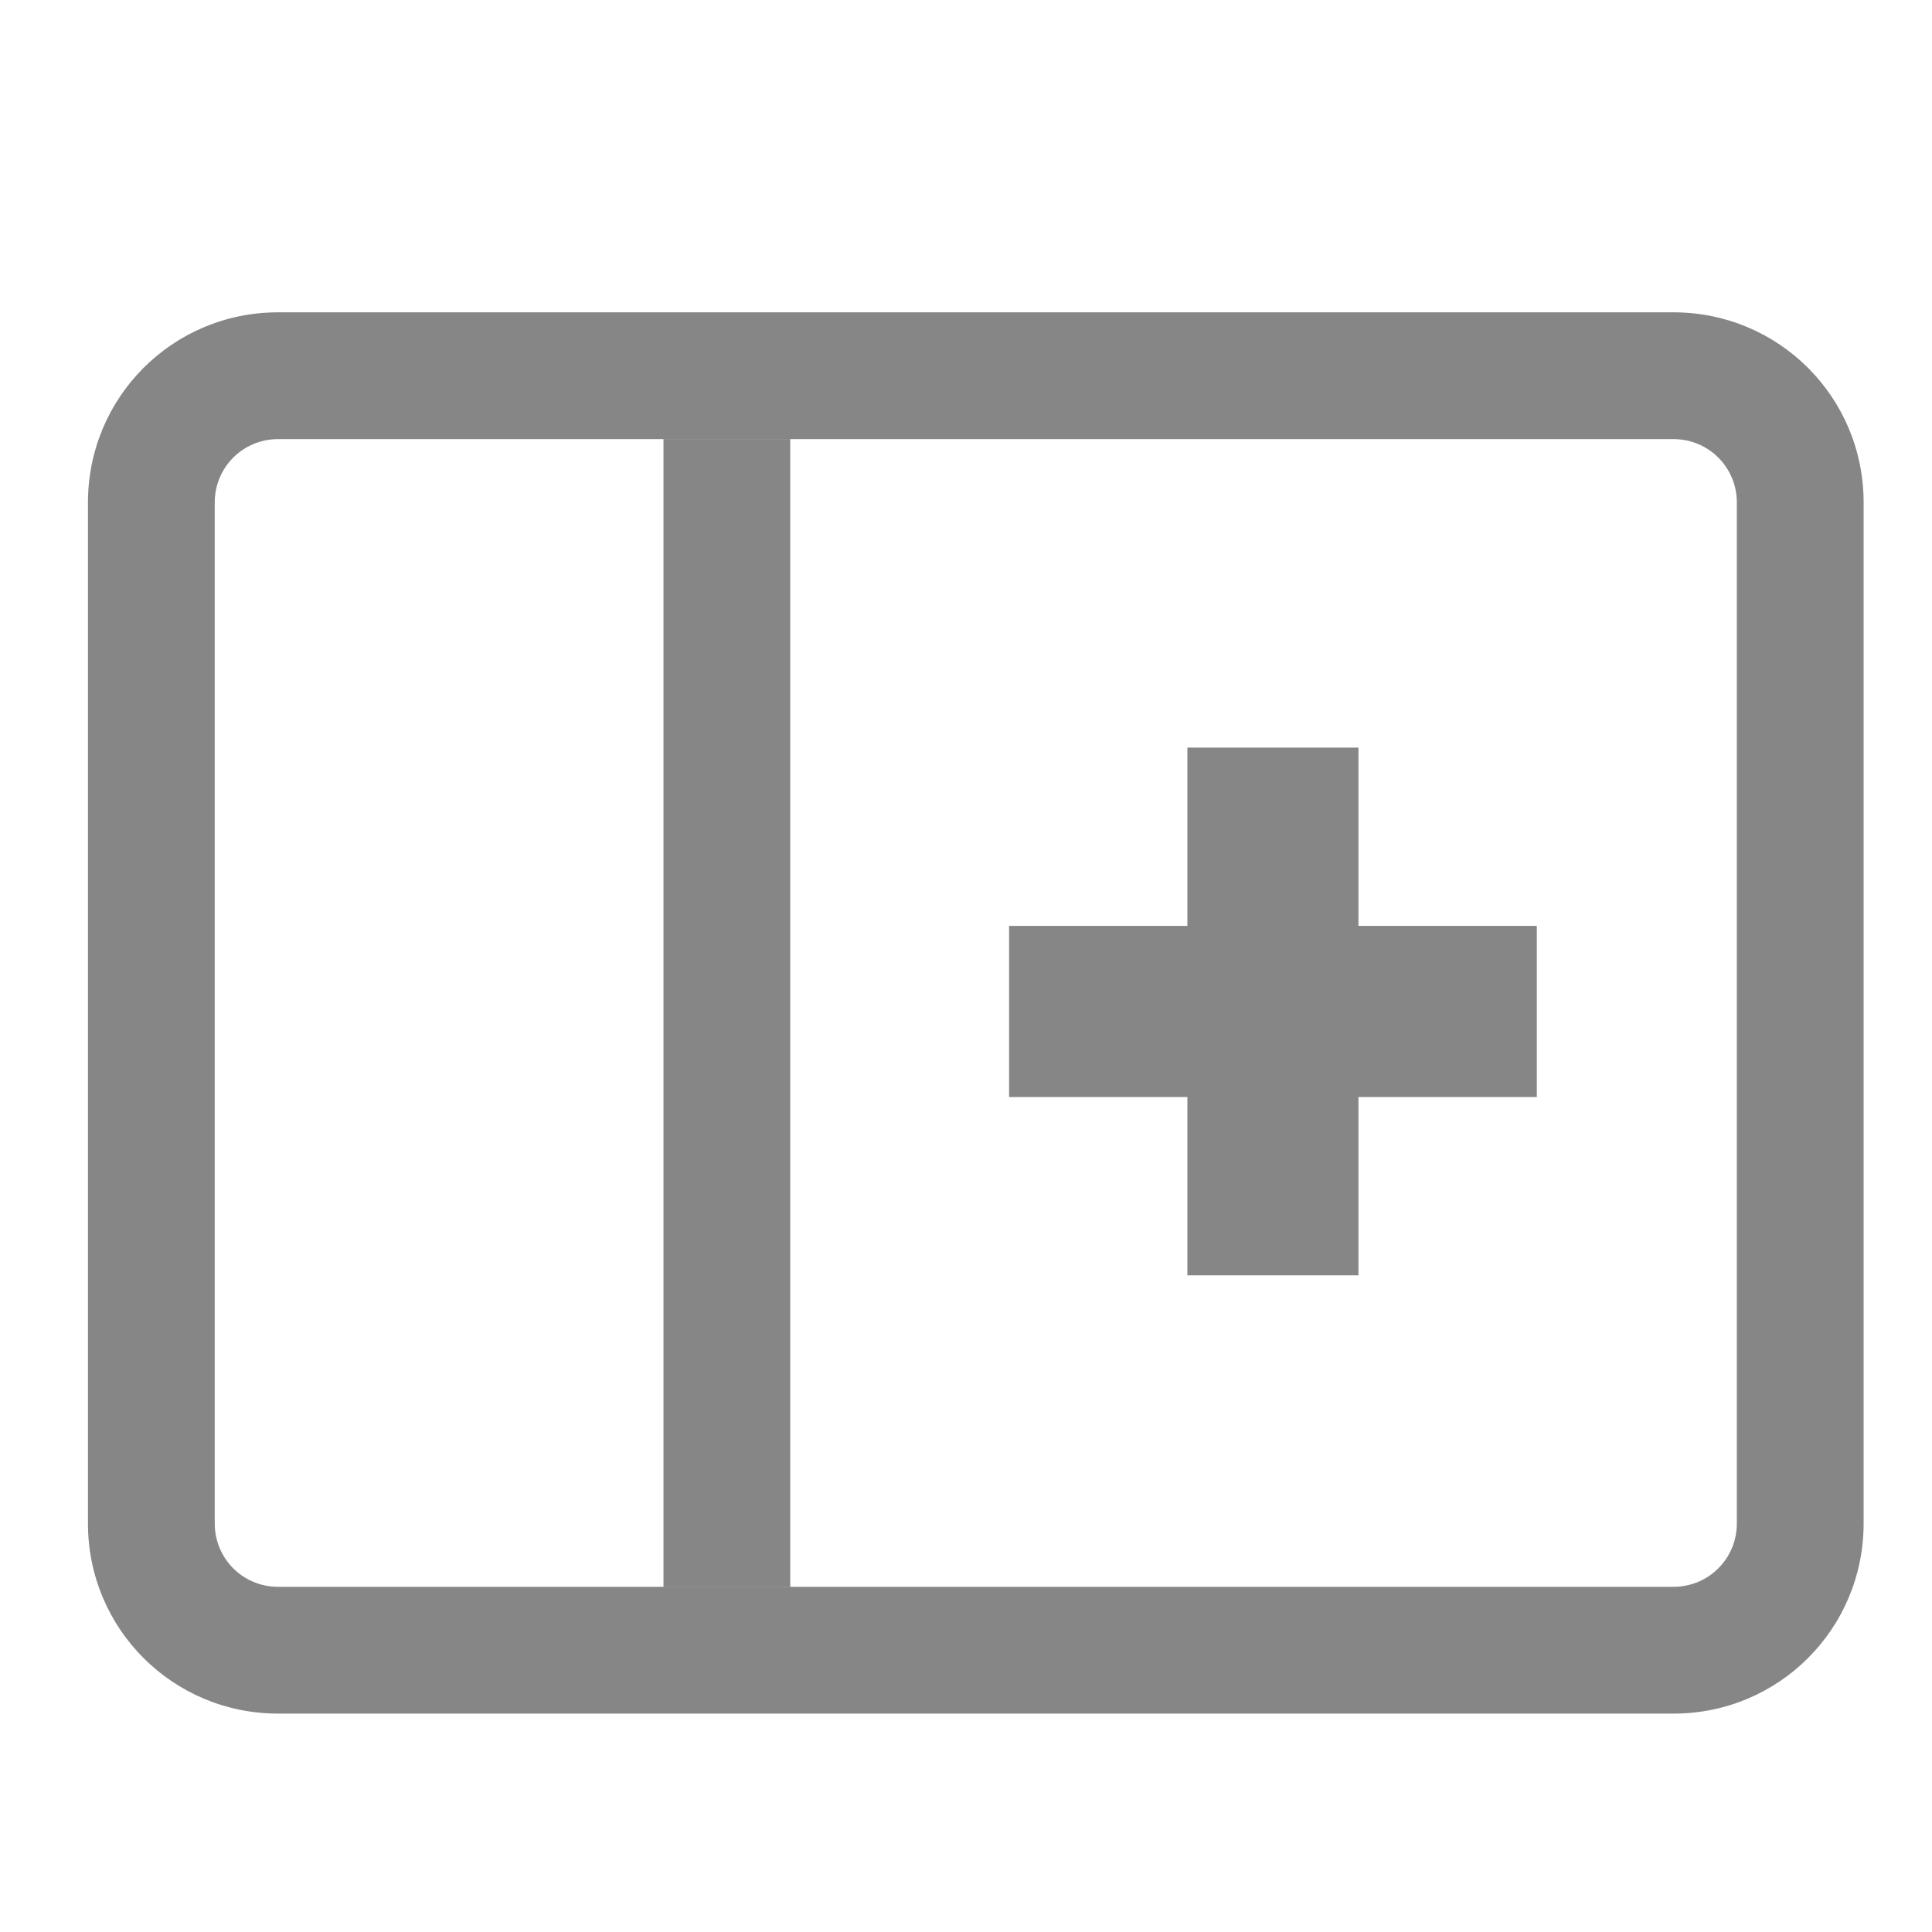 <?xml version="1.0" encoding="UTF-8" standalone="no"?>
<!-- Created with Inkscape (http://www.inkscape.org/) -->

<svg
   xmlns:dc="http://purl.org/dc/elements/1.1/"
   xmlns:cc="http://creativecommons.org/ns#"
   xmlns:rdf="http://www.w3.org/1999/02/22-rdf-syntax-ns#"
   xmlns:svg="http://www.w3.org/2000/svg"
   xmlns="http://www.w3.org/2000/svg"
   xmlns:sodipodi="http://sodipodi.sourceforge.net/DTD/sodipodi-0.dtd"
   xmlns:inkscape="http://www.inkscape.org/namespaces/inkscape"
   width="22"
   height="22"
   viewBox="0 0 5.821 5.821"
   version="1.1"
   id="svg2435"
   inkscape:version="0.92.3 (2405546, 2018-03-11)"
   sodipodi:docname="view-right-new.svg">
  <defs
     id="defs2429">
    <clipPath
       clipPathUnits="userSpaceOnUse"
       id="clipPath1064">
      <rect
         style="opacity:1;fill:#0062fd;fill-opacity:1;stroke:none;stroke-width:0;stroke-linecap:round;stroke-linejoin:round;stroke-miterlimit:4;stroke-dasharray:none;stroke-opacity:1"
         id="rect1066"
         width="9.161"
         height="8.913"
         x="4.762"
         y="289.592"
         rx="0.529"
         ry="0.529" />
    </clipPath>
  </defs>
  <sodipodi:namedview
     id="base"
     pagecolor="#ffffff"
     bordercolor="#666666"
     borderopacity="1.0"
     inkscape:pageopacity="0.0"
     inkscape:pageshadow="2"
     inkscape:zoom="15.839192"
     inkscape:cx="-1.0305583"
     inkscape:cy="10.825024"
     inkscape:document-units="mm"
     inkscape:current-layer="layer1"
     showgrid="true"
     units="px"
     inkscape:window-width="1920"
     inkscape:window-height="1028"
     inkscape:window-x="0"
     inkscape:window-y="26"
     inkscape:window-maximized="1">
    <inkscape:grid
       type="xygrid"
       id="grid2980"
       spacingx="0.132"
       spacingy="0.132" />
  </sodipodi:namedview>
  <g
     inkscape:label="Capa 1"
     inkscape:groupmode="layer"
     id="layer1"
     transform="translate(0,-291.179)">
    <path
       style="opacity:1;fill:#000000;fill-opacity:0.475;stroke:none;stroke-width:0.144;stroke-linejoin:round;stroke-miterlimit:4;stroke-dasharray:none;stroke-opacity:1"
       d="m 0.838,292.12 c -0.318,0 -0.573,0.256 -0.573,0.573 v 3.076 c 0,0.318 0.256,0.573 0.573,0.573 H 5.042 c 0.318,0 0.573,-0.256 0.573,-0.573 v -3.076 c 0,-0.318 -0.256,-0.573 -0.573,-0.573 z m 0,0.382 H 5.042 c 0.106,0 0.191,0.085 0.191,0.191 v 3.076 c 0,0.106 -0.085,0.191 -0.191,0.191 H 0.838 c -0.106,0 -0.191,-0.085 -0.191,-0.191 v -3.076 c 0,-0.106 0.085,-0.191 0.191,-0.191 z"
       id="rect2986"
       inkscape:connector-curvature="0"
       sodipodi:nodetypes="ssssssssssssssssss" />
    <path
       style="fill:#000000;fill-opacity:0.475;stroke:none;stroke-width:0.382px;stroke-linecap:butt;stroke-linejoin:miter;stroke-opacity:1"
       d="m 1.999,292.502 v 3.458 h 0.382 v -3.458 z"
       id="path2989"
       inkscape:connector-curvature="0"
       sodipodi:nodetypes="ccccc" />
    <path
       style="fill:#000000;fill-opacity:0.475;stroke:none;stroke-width:1.444px;stroke-linecap:butt;stroke-linejoin:miter;stroke-opacity:1"
       d="M 13.5 8.5 L 13.5 10.527 L 11.473 10.527 L 11.473 12.473 L 13.5 12.473 L 13.5 14.5 L 15.445 14.5 L 15.445 12.473 L 17.473 12.473 L 17.473 10.527 L 15.445 10.527 L 15.445 8.5 L 13.5 8.5 z "
       transform="matrix(0.265,0,0,0.265,0,291.179)"
       id="path818" />
  </g>
</svg>
